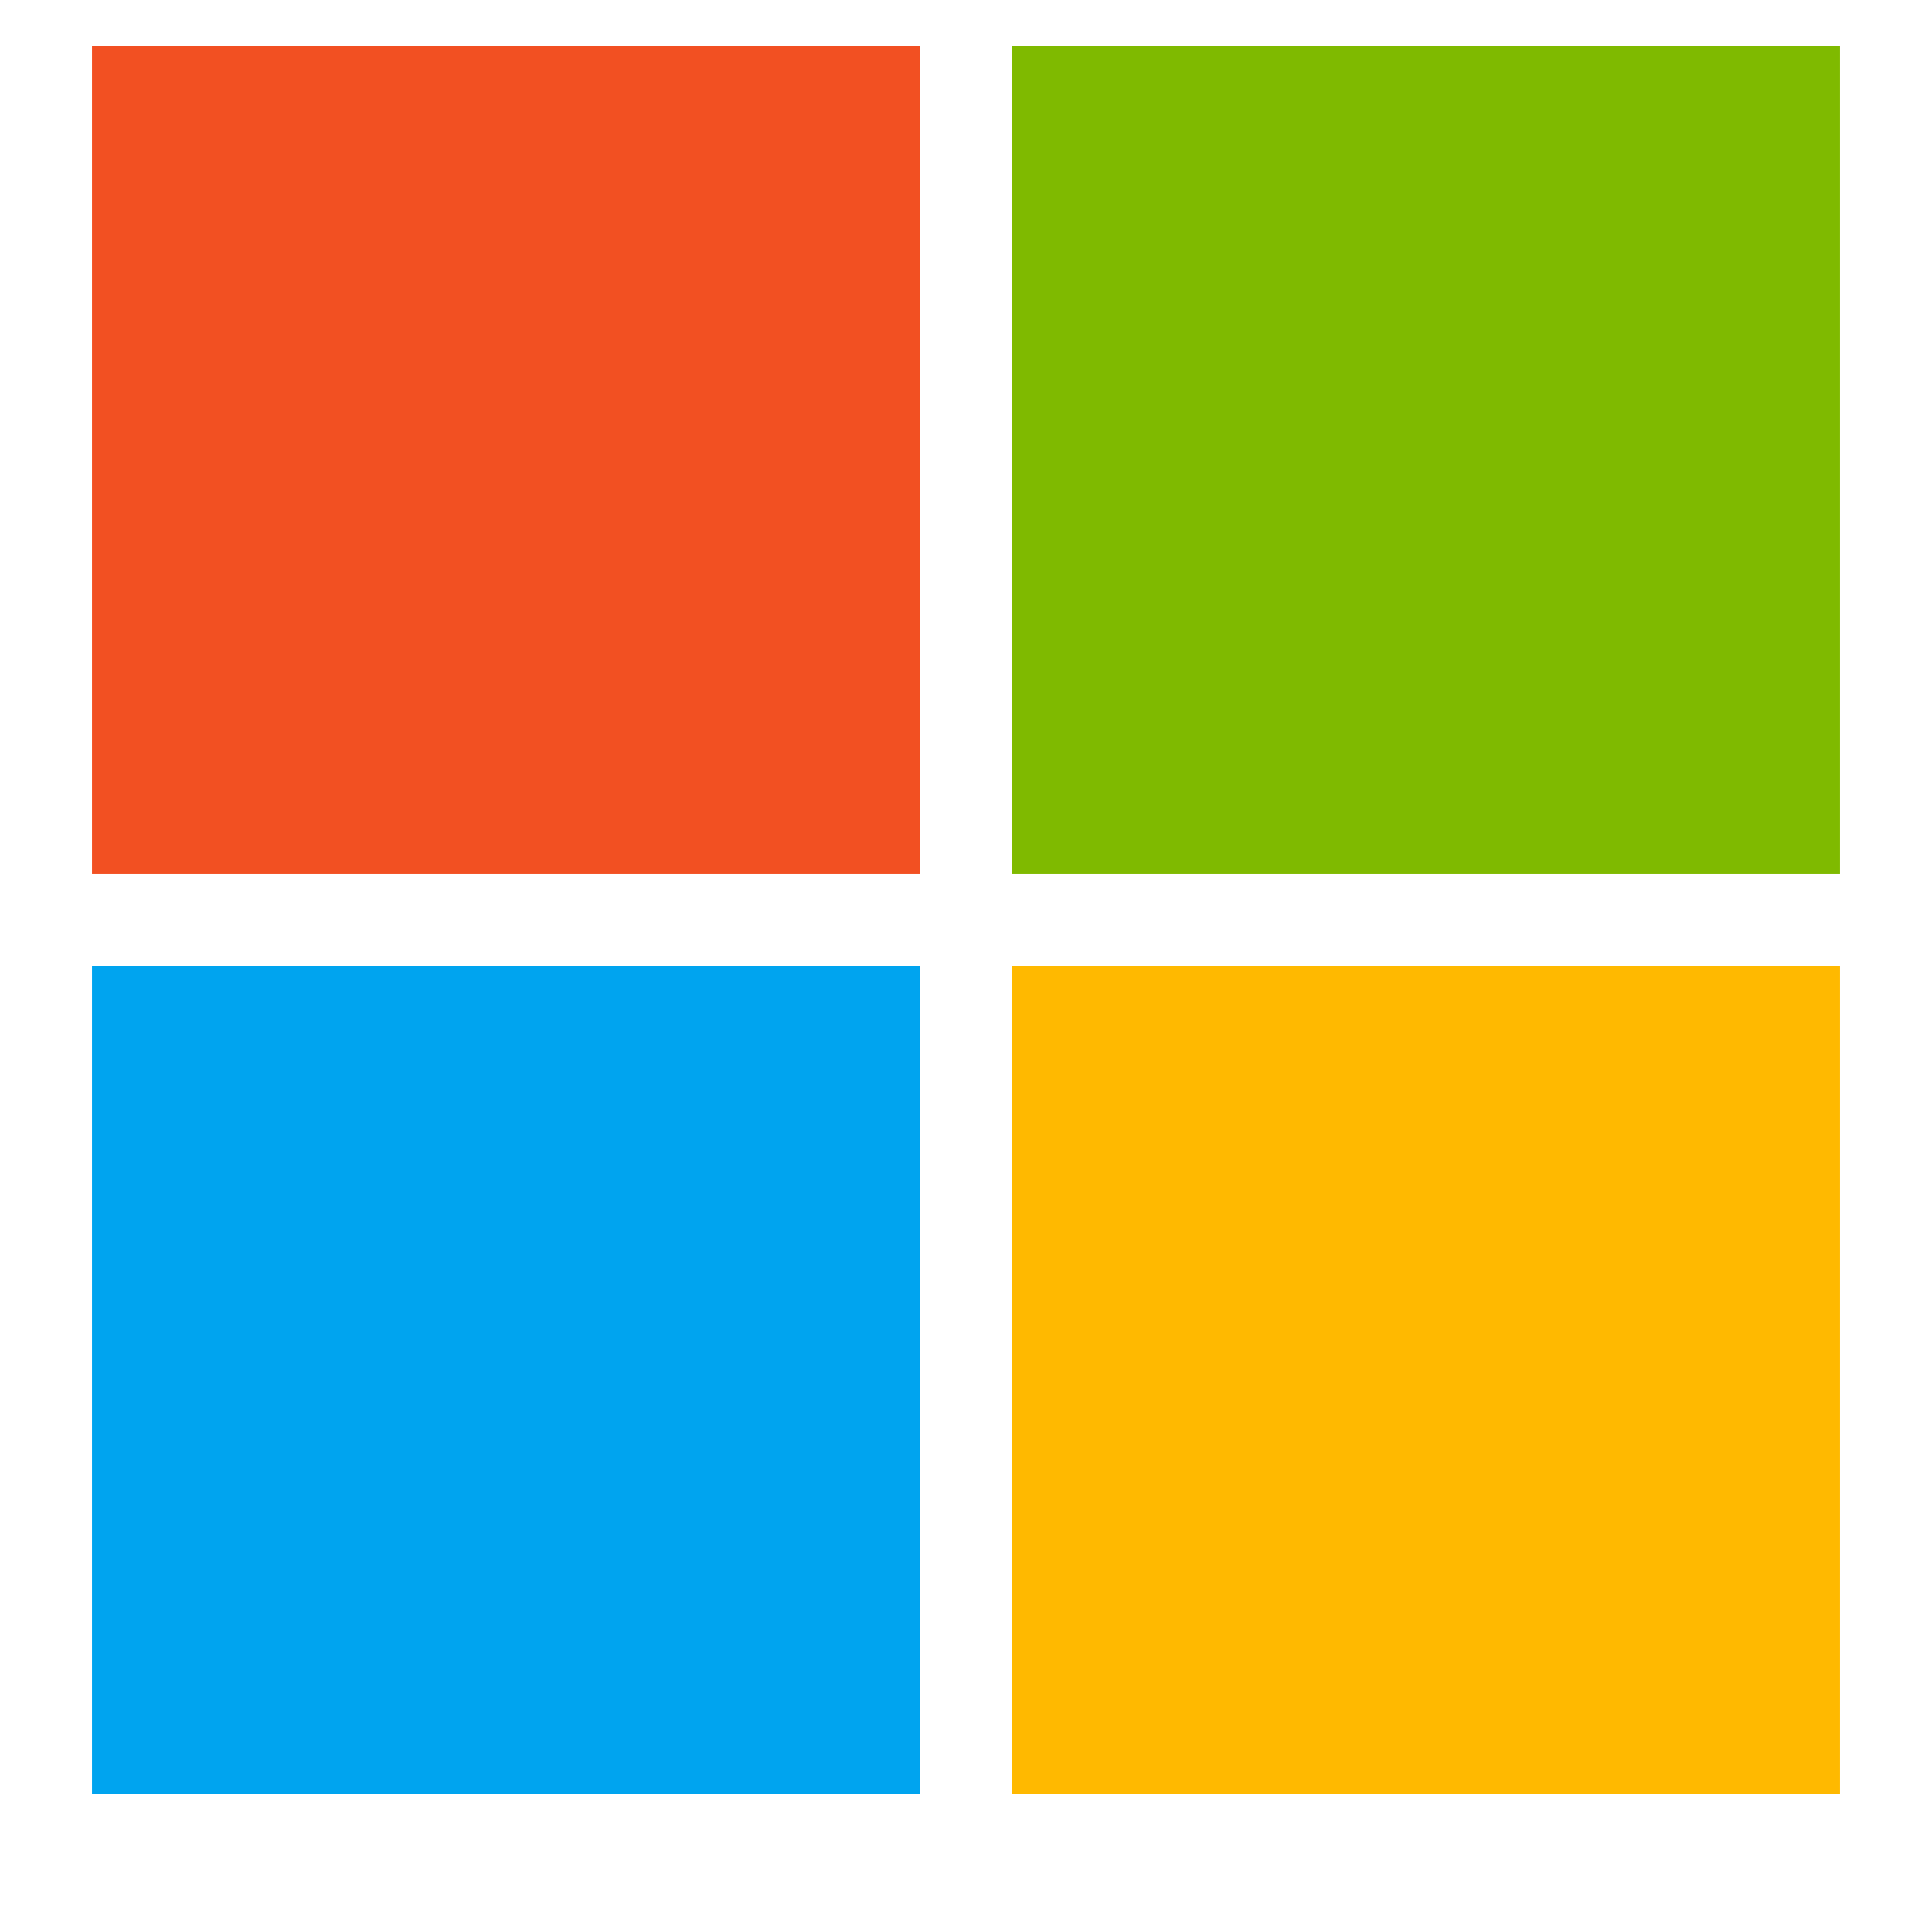 <svg width="21" height="21" viewBox="0 0 21 21" fill="none" xmlns="http://www.w3.org/2000/svg" xmlns:xlink="http://www.w3.org/1999/xlink">
	<desc>
			Created with Pixso.
	</desc>
	<defs>
		<clipPath id="clip950_18203">
			<rect id="Icon / Microsoft" width="21" height="21" transform="translate(0 -0.5)" fill="white" fill-opacity="0"/>
		</clipPath>
	</defs>
	<rect id="Icon / Microsoft" width="21" height="21" transform="translate(0 -0.5)" fill="#FFFFFF" fill-opacity="0"/>
	<g clip-path="url(#clip950_18203)">
		<path id="Vector" d="M1 0.5L10 0.5L10 9.5L1 9.5L1 0.5Z" fill="#F25022" fill-opacity="1" fill-rule="evenodd"/>
		<path id="Vector" d="M1 10.5L10 10.5L10 19.5L1 19.5L1 10.5Z" fill="#00A4EF" fill-opacity="1" fill-rule="evenodd"/>
		<path id="Vector" d="M11 0.5L20 0.5L20 9.5L11 9.5L11 0.5Z" fill="#7FBA00" fill-opacity="1" fill-rule="evenodd"/>
		<path id="Vector" d="M11 10.5L20 10.5L20 19.5L11 19.5L11 10.5Z" fill="#FFB900" fill-opacity="1" fill-rule="evenodd"/>
	</g>
</svg>
